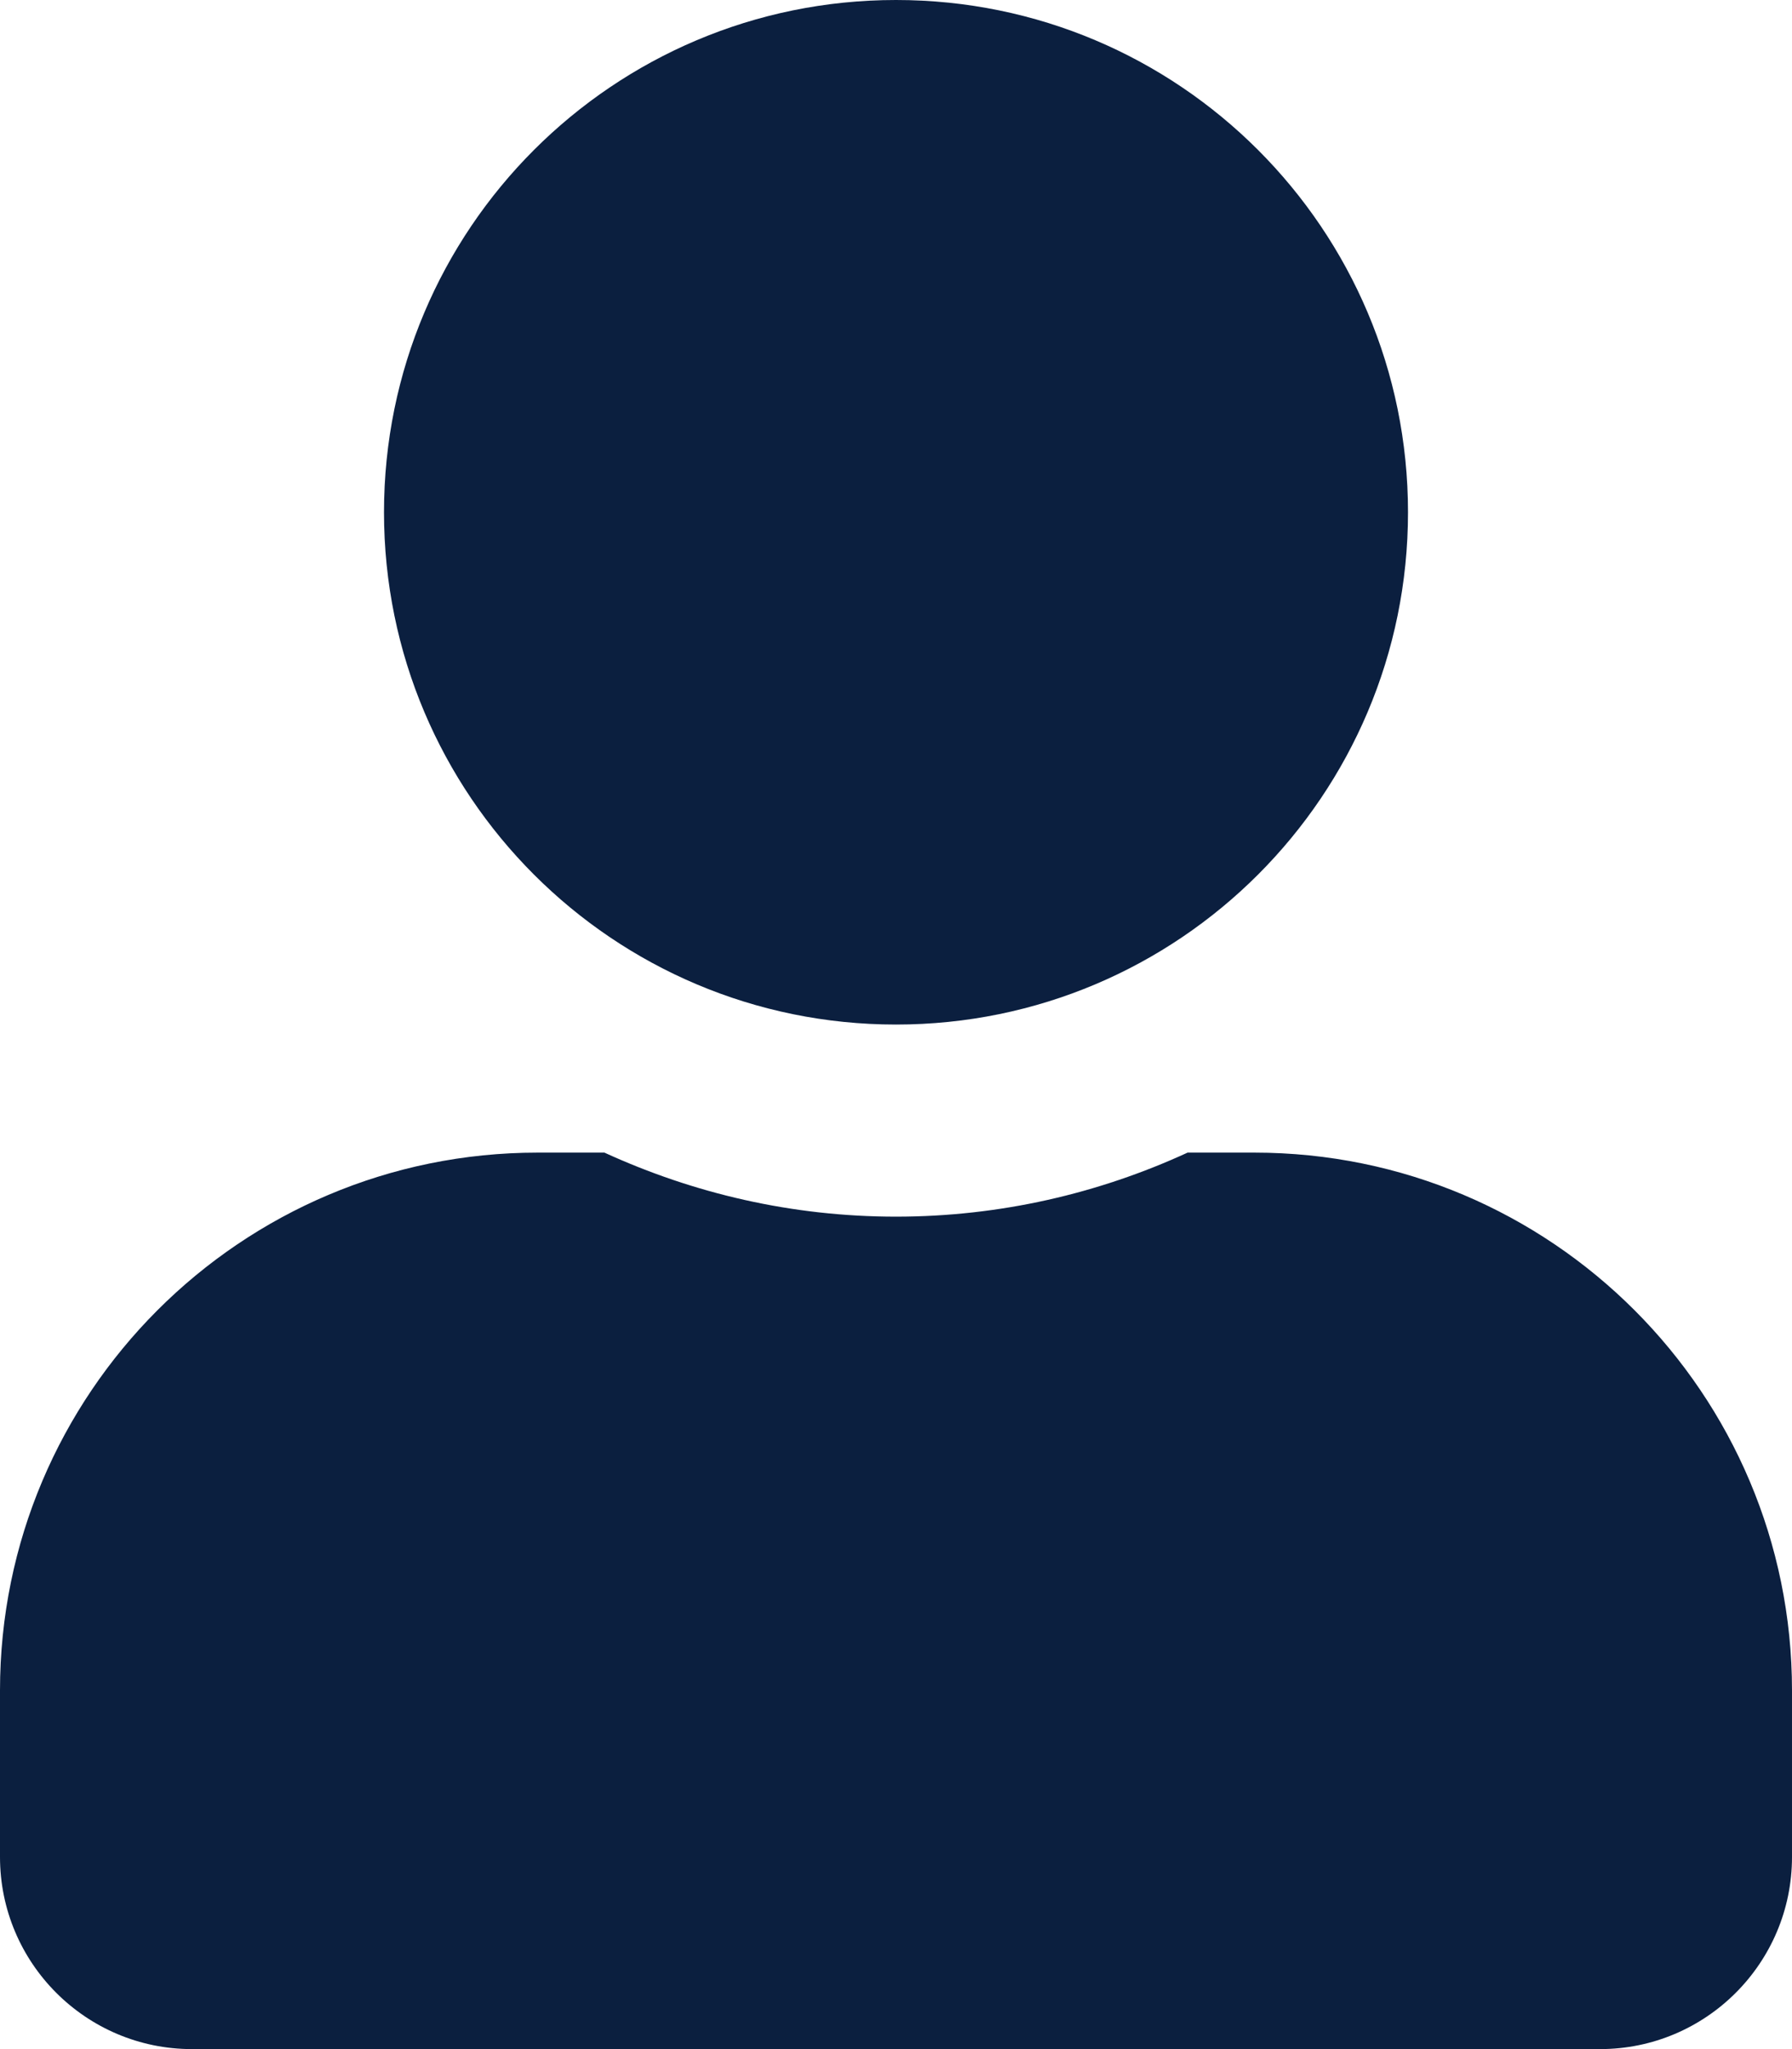 <svg xmlns="http://www.w3.org/2000/svg" width="14" height="16" viewBox="0 0 14 16">
    <path fill="#0B1F3F" d="M7 8c2.21 0 4-1.79 4-4S9.21 0 7 0 3 1.79 3 4s1.79 4 4 4zm2.8 1h-.522c-.694.319-1.466.5-2.278.5-.813 0-1.581-.181-2.278-.5H4.2C1.881 9 0 10.881 0 13.2v1.3c0 .828.672 1.5 1.5 1.5h11c.828 0 1.5-.672 1.5-1.5v-1.3C14 10.881 12.119 9 9.8 9z"/>
</svg>
